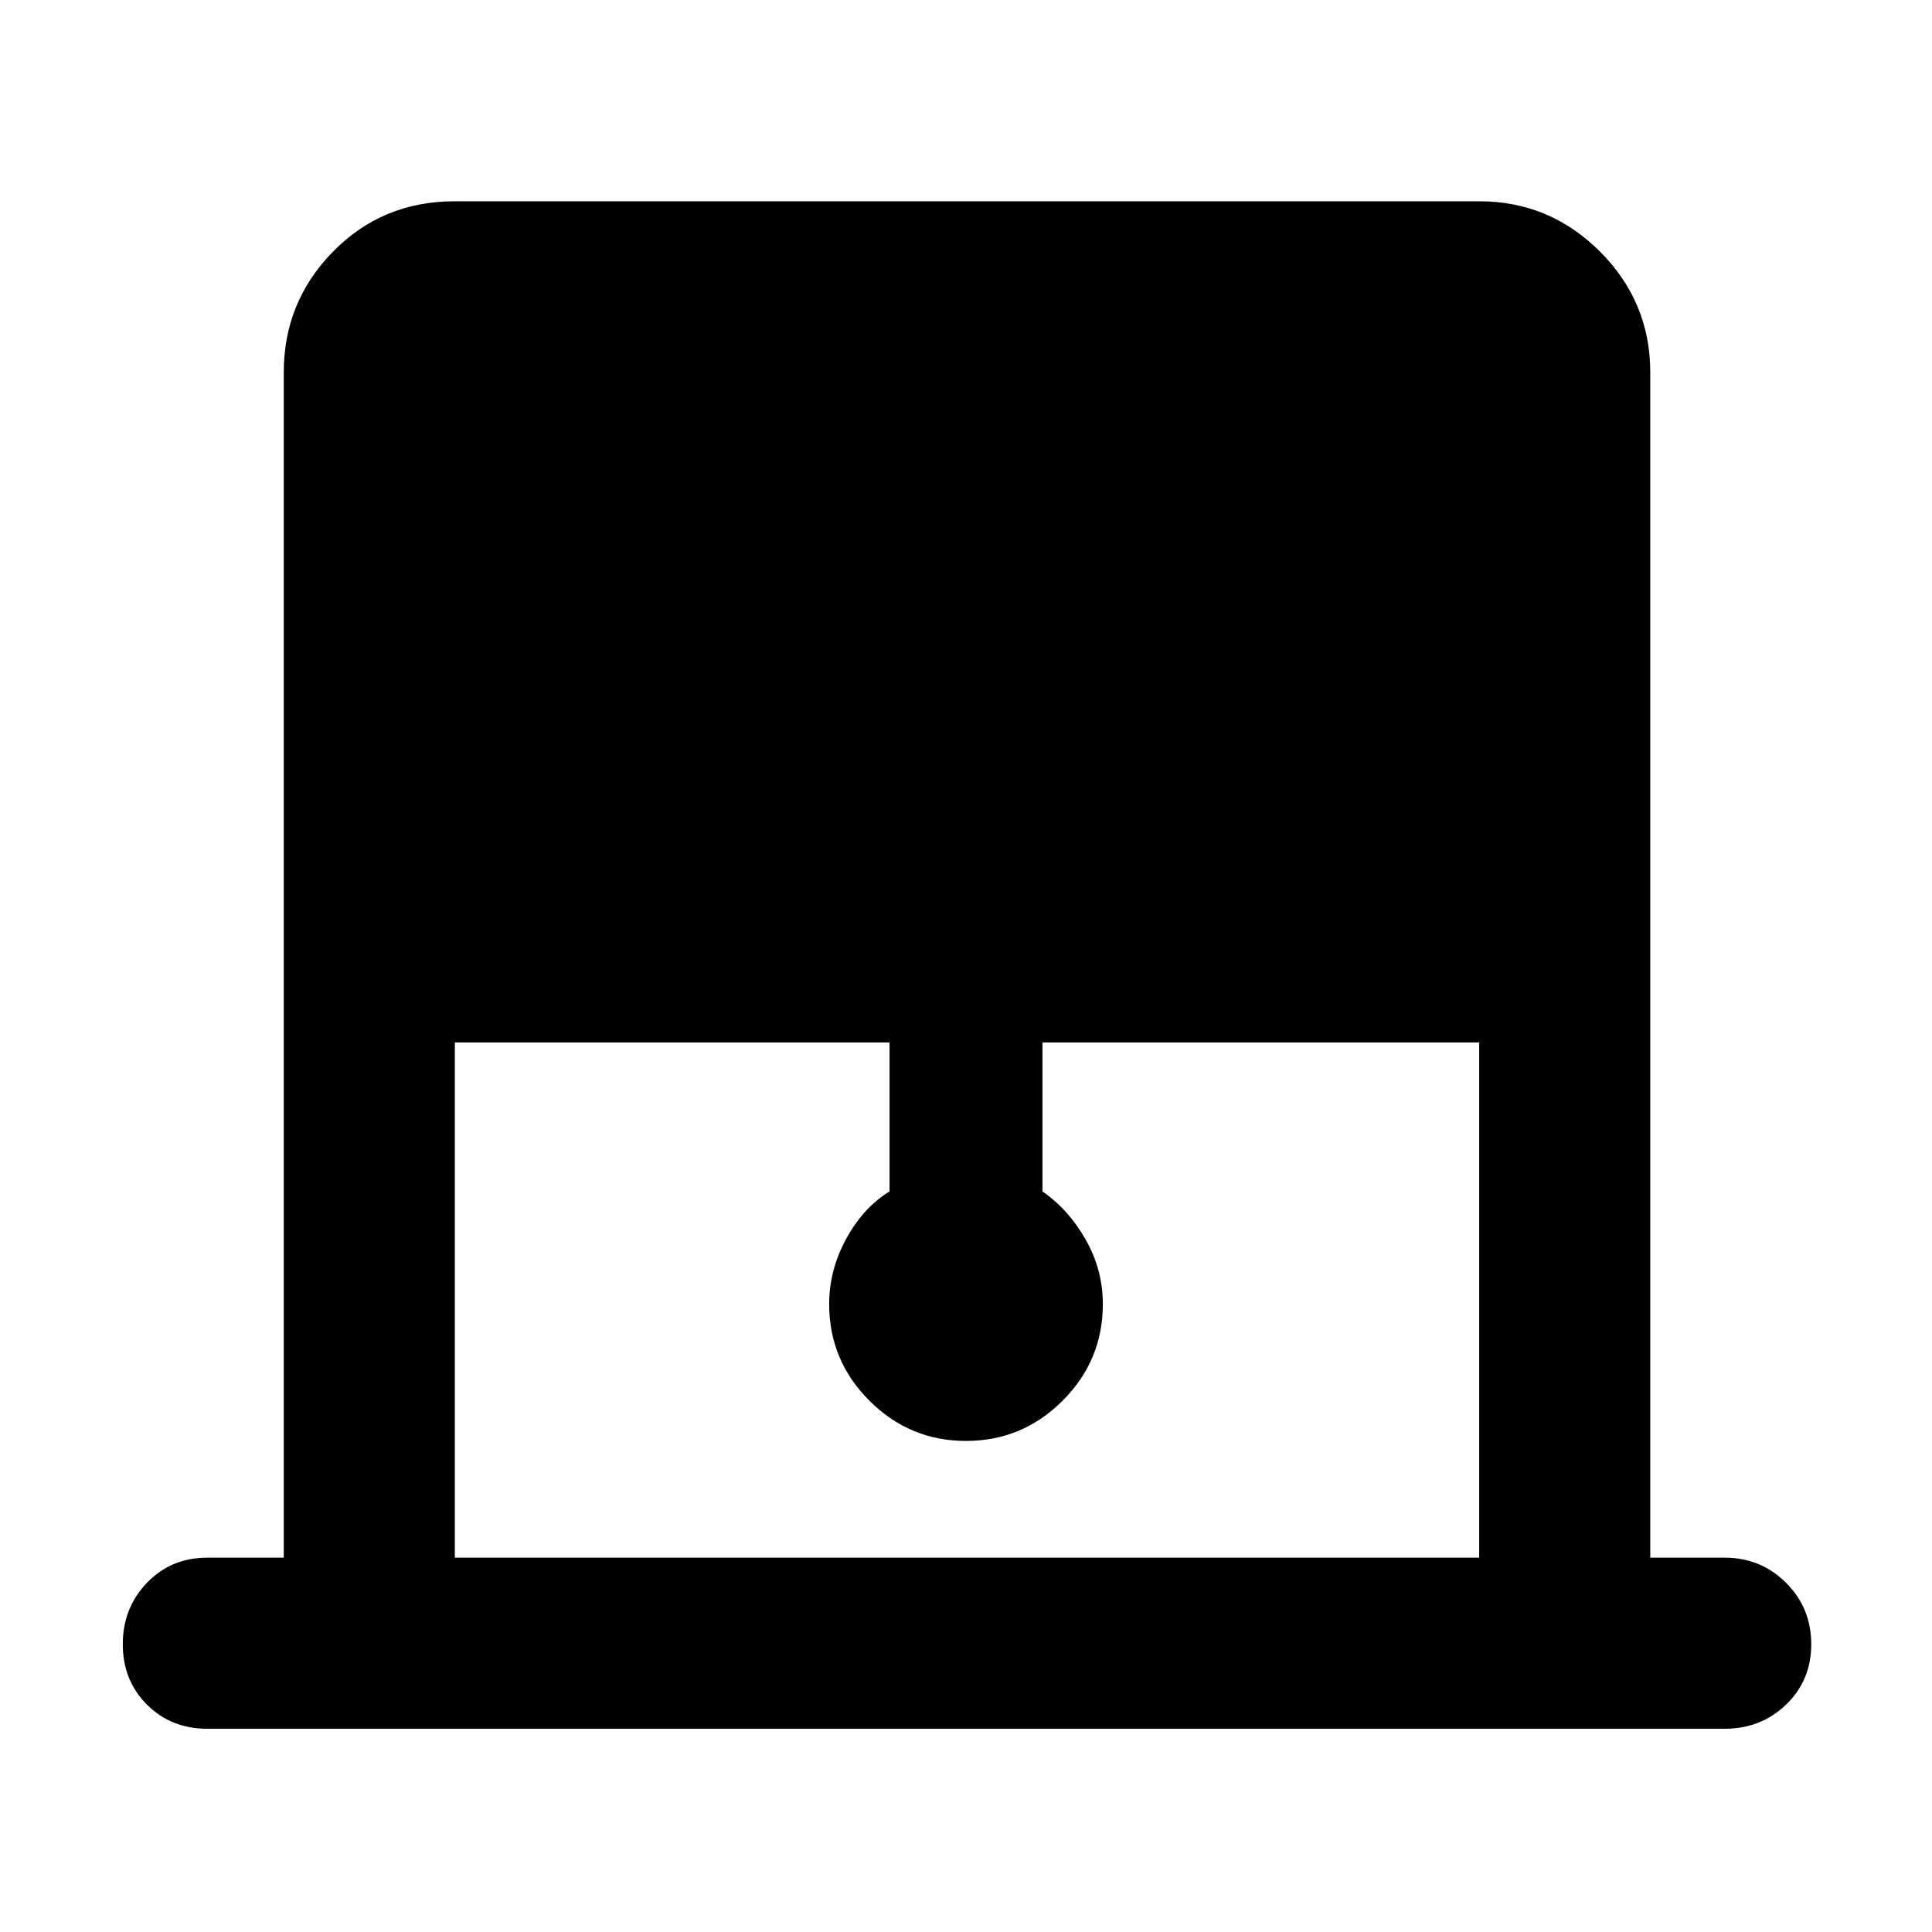 <svg xmlns="http://www.w3.org/2000/svg" height="40" width="40"><path d="M9.417 32.25h21.208V21.583h-9.042v3.084q.542.375.896 1T22.833 27q0 1.167-.833 2t-2 .833q-1.167 0-2-.833t-.833-2q0-.708.354-1.354.354-.646.896-.979v-3.084h-9Zm-5.125 3.542q-.75 0-1.25-.5t-.5-1.25q0-.75.5-1.271.5-.521 1.25-.521h1.583V7.708q0-1.458 1.021-2.5 1.021-1.041 2.521-1.041h21.208q1.458 0 2.5 1.041 1.042 1.042 1.042 2.5V32.25h1.541q.75 0 1.271.521.521.521.521 1.271 0 .75-.521 1.25t-1.271.5Z"/></svg>